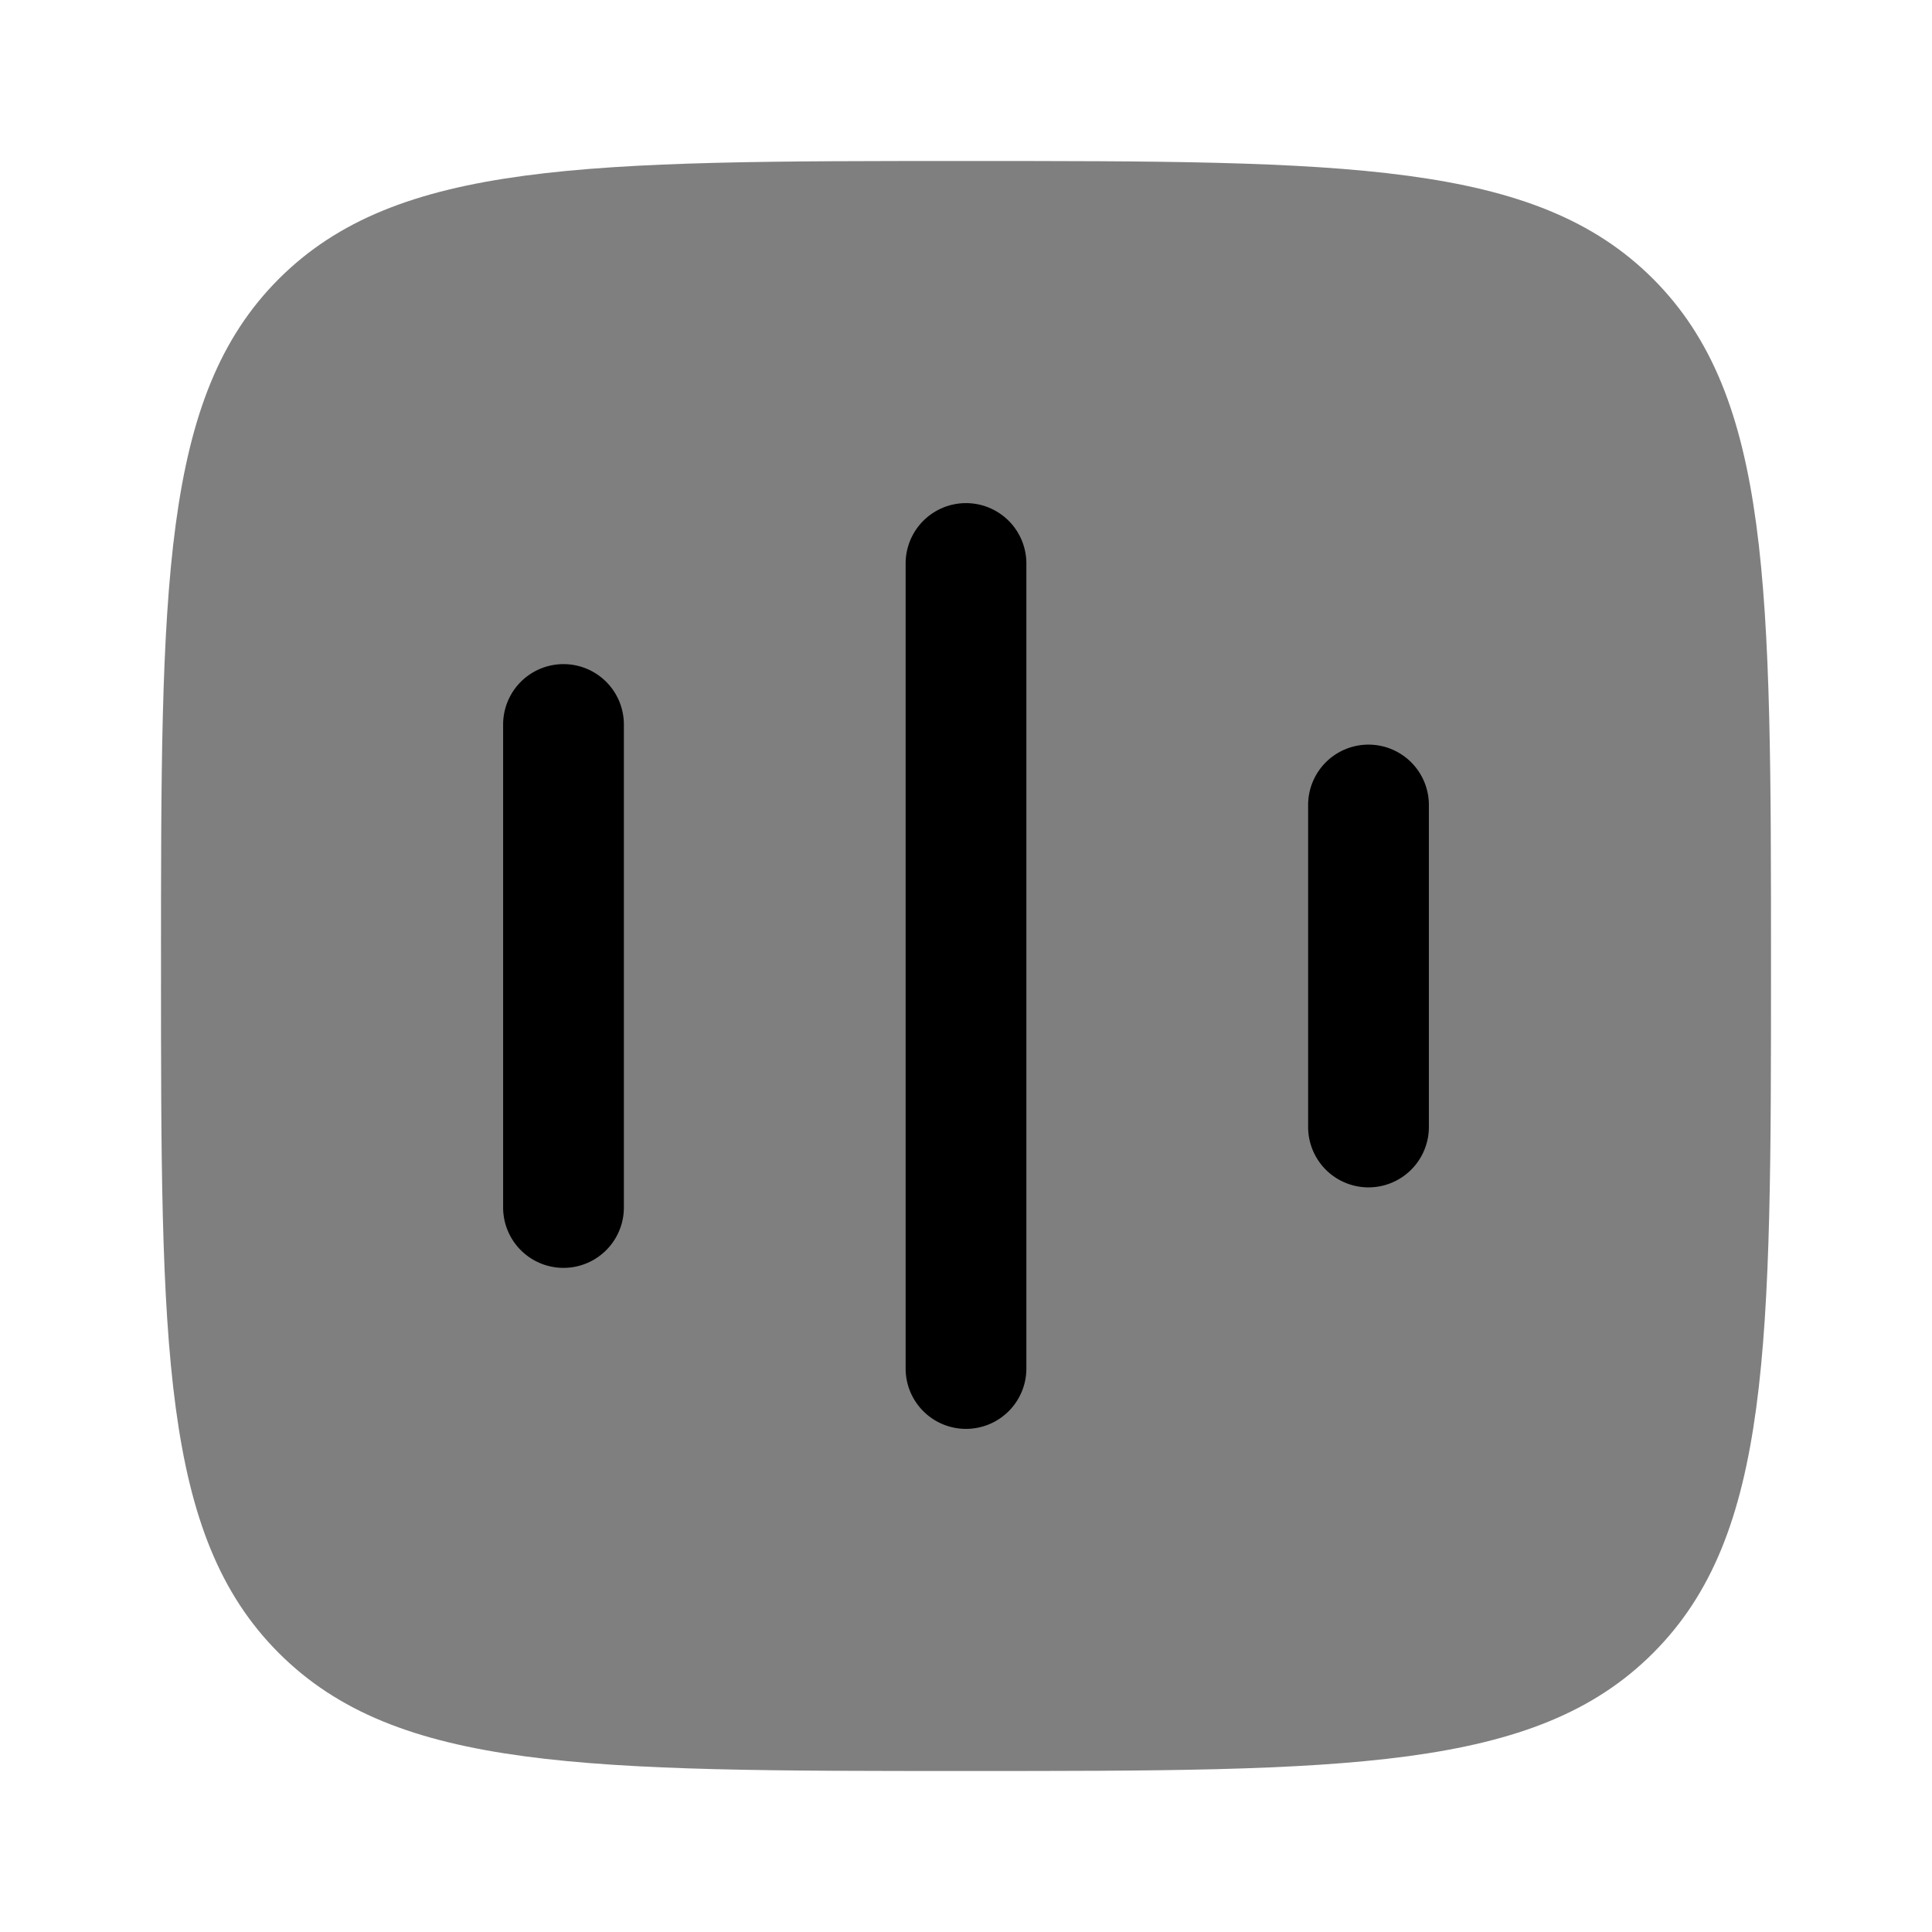 <svg xmlns="http://www.w3.org/2000/svg" xmlns:xlink="http://www.w3.org/1999/xlink" width="24" height="24" viewBox="0 0 24 24"><path fill="currentColor" d="M2 12c0-4.714 0-7.071 1.464-8.536C4.93 2 7.286 2 12 2s7.071 0 8.535 1.464C22 4.93 22 7.286 22 12s0 7.071-1.465 8.535C19.072 22 16.714 22 12 22s-7.071 0-8.536-1.465C2 19.072 2 16.714 2 12" opacity=".5"/><path fill="currentColor" d="M12.75 7a.75.75 0 0 0-1.5 0v10a.75.75 0 0 0 1.5 0zm-5 2a.75.75 0 0 0-1.5 0v6a.75.75 0 0 0 1.5 0zm10 1a.75.75 0 0 0-1.5 0v4a.75.75 0 0 0 1.5 0z"/></svg>